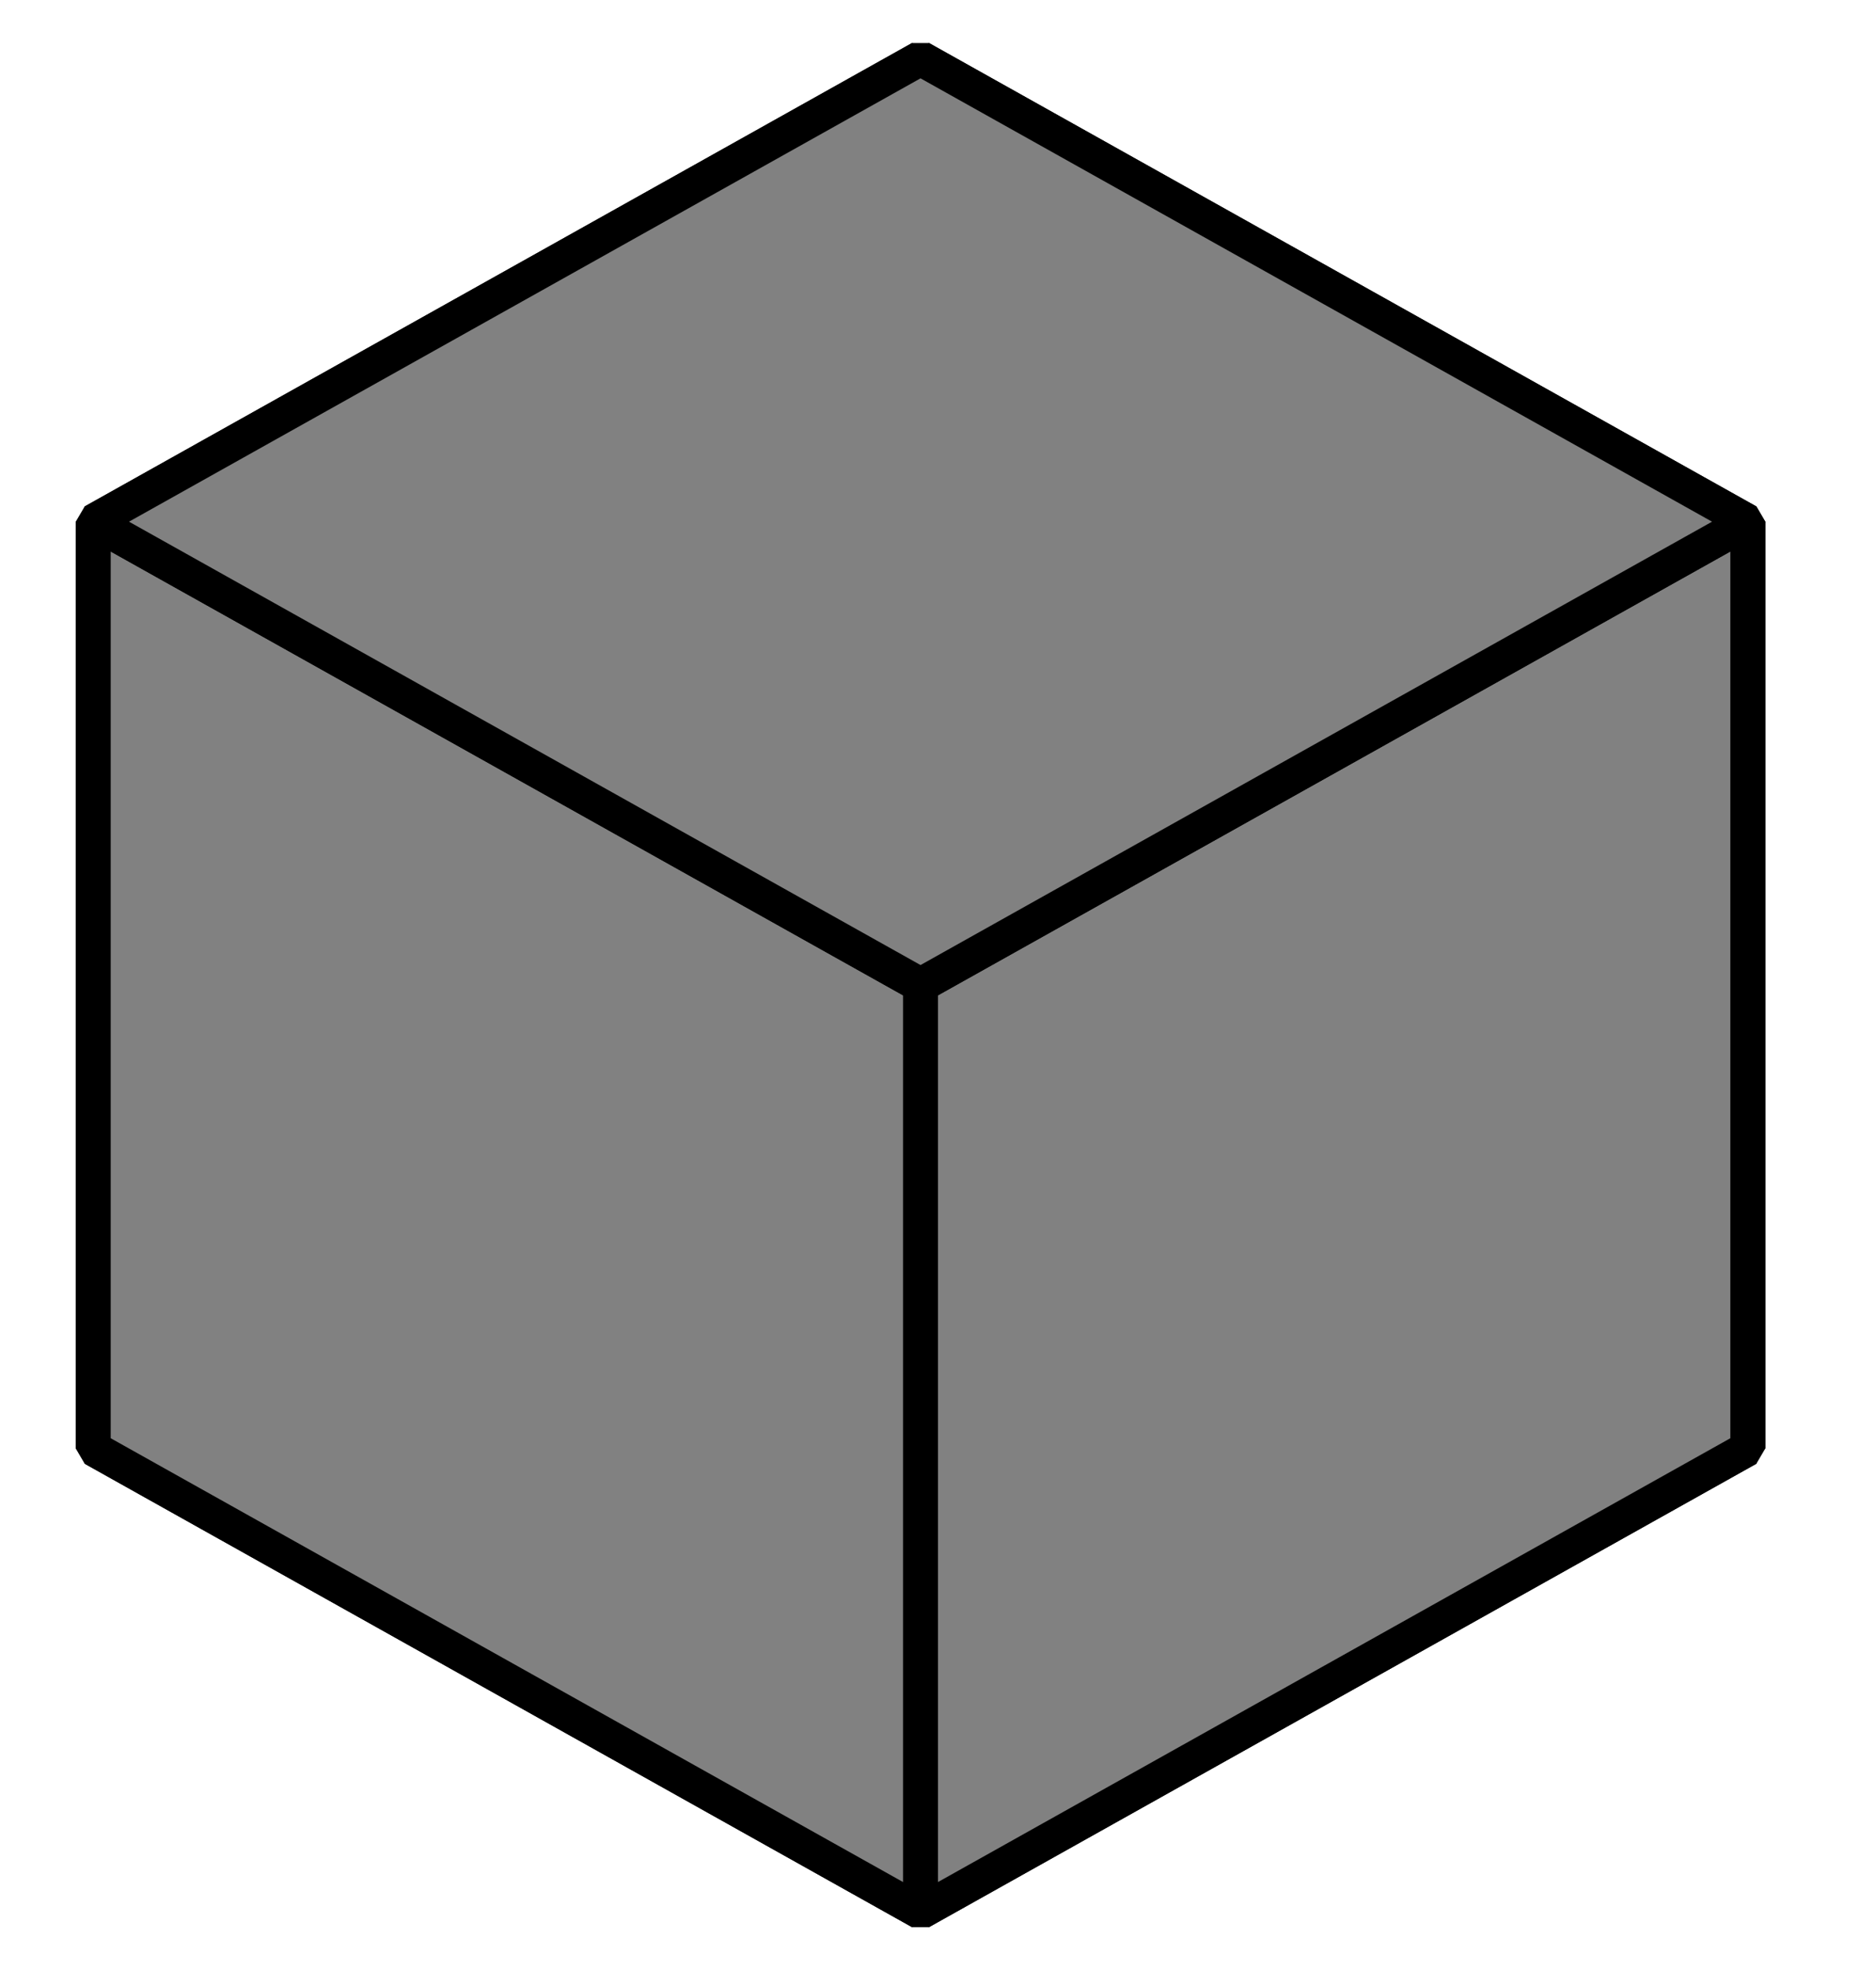 <svg xmlns="http://www.w3.org/2000/svg" width="161" height="169" fill="none" viewBox="0 0 161 169">
  <path fill="#818181" stroke="#000" stroke-miterlimit="1" stroke-width="3" d="M150 124.25 79 84.5 8 124.25 79 164l71-39.75Z"/>
  <path fill="#818181" stroke="#000" stroke-miterlimit="1" stroke-width="3" d="M150 124.25 79 84.5V5l71 39.75v79.5ZM79 84.5 8 124.25v-79.5L79 5v79.5Z"/>
  <path fill="#818181" stroke="#000" stroke-miterlimit="1" stroke-width="3" d="M79 164 8 124.25v-79.5L79 84.5V164Zm0 0 71-39.75v-79.5L79 84.5V164Z"/>
  <path fill="#818181" stroke="#000" stroke-miterlimit="1" stroke-width="3" d="M150 44.75 79 5 8 44.75 79 84.5l71-39.75Z"/>
</svg>
